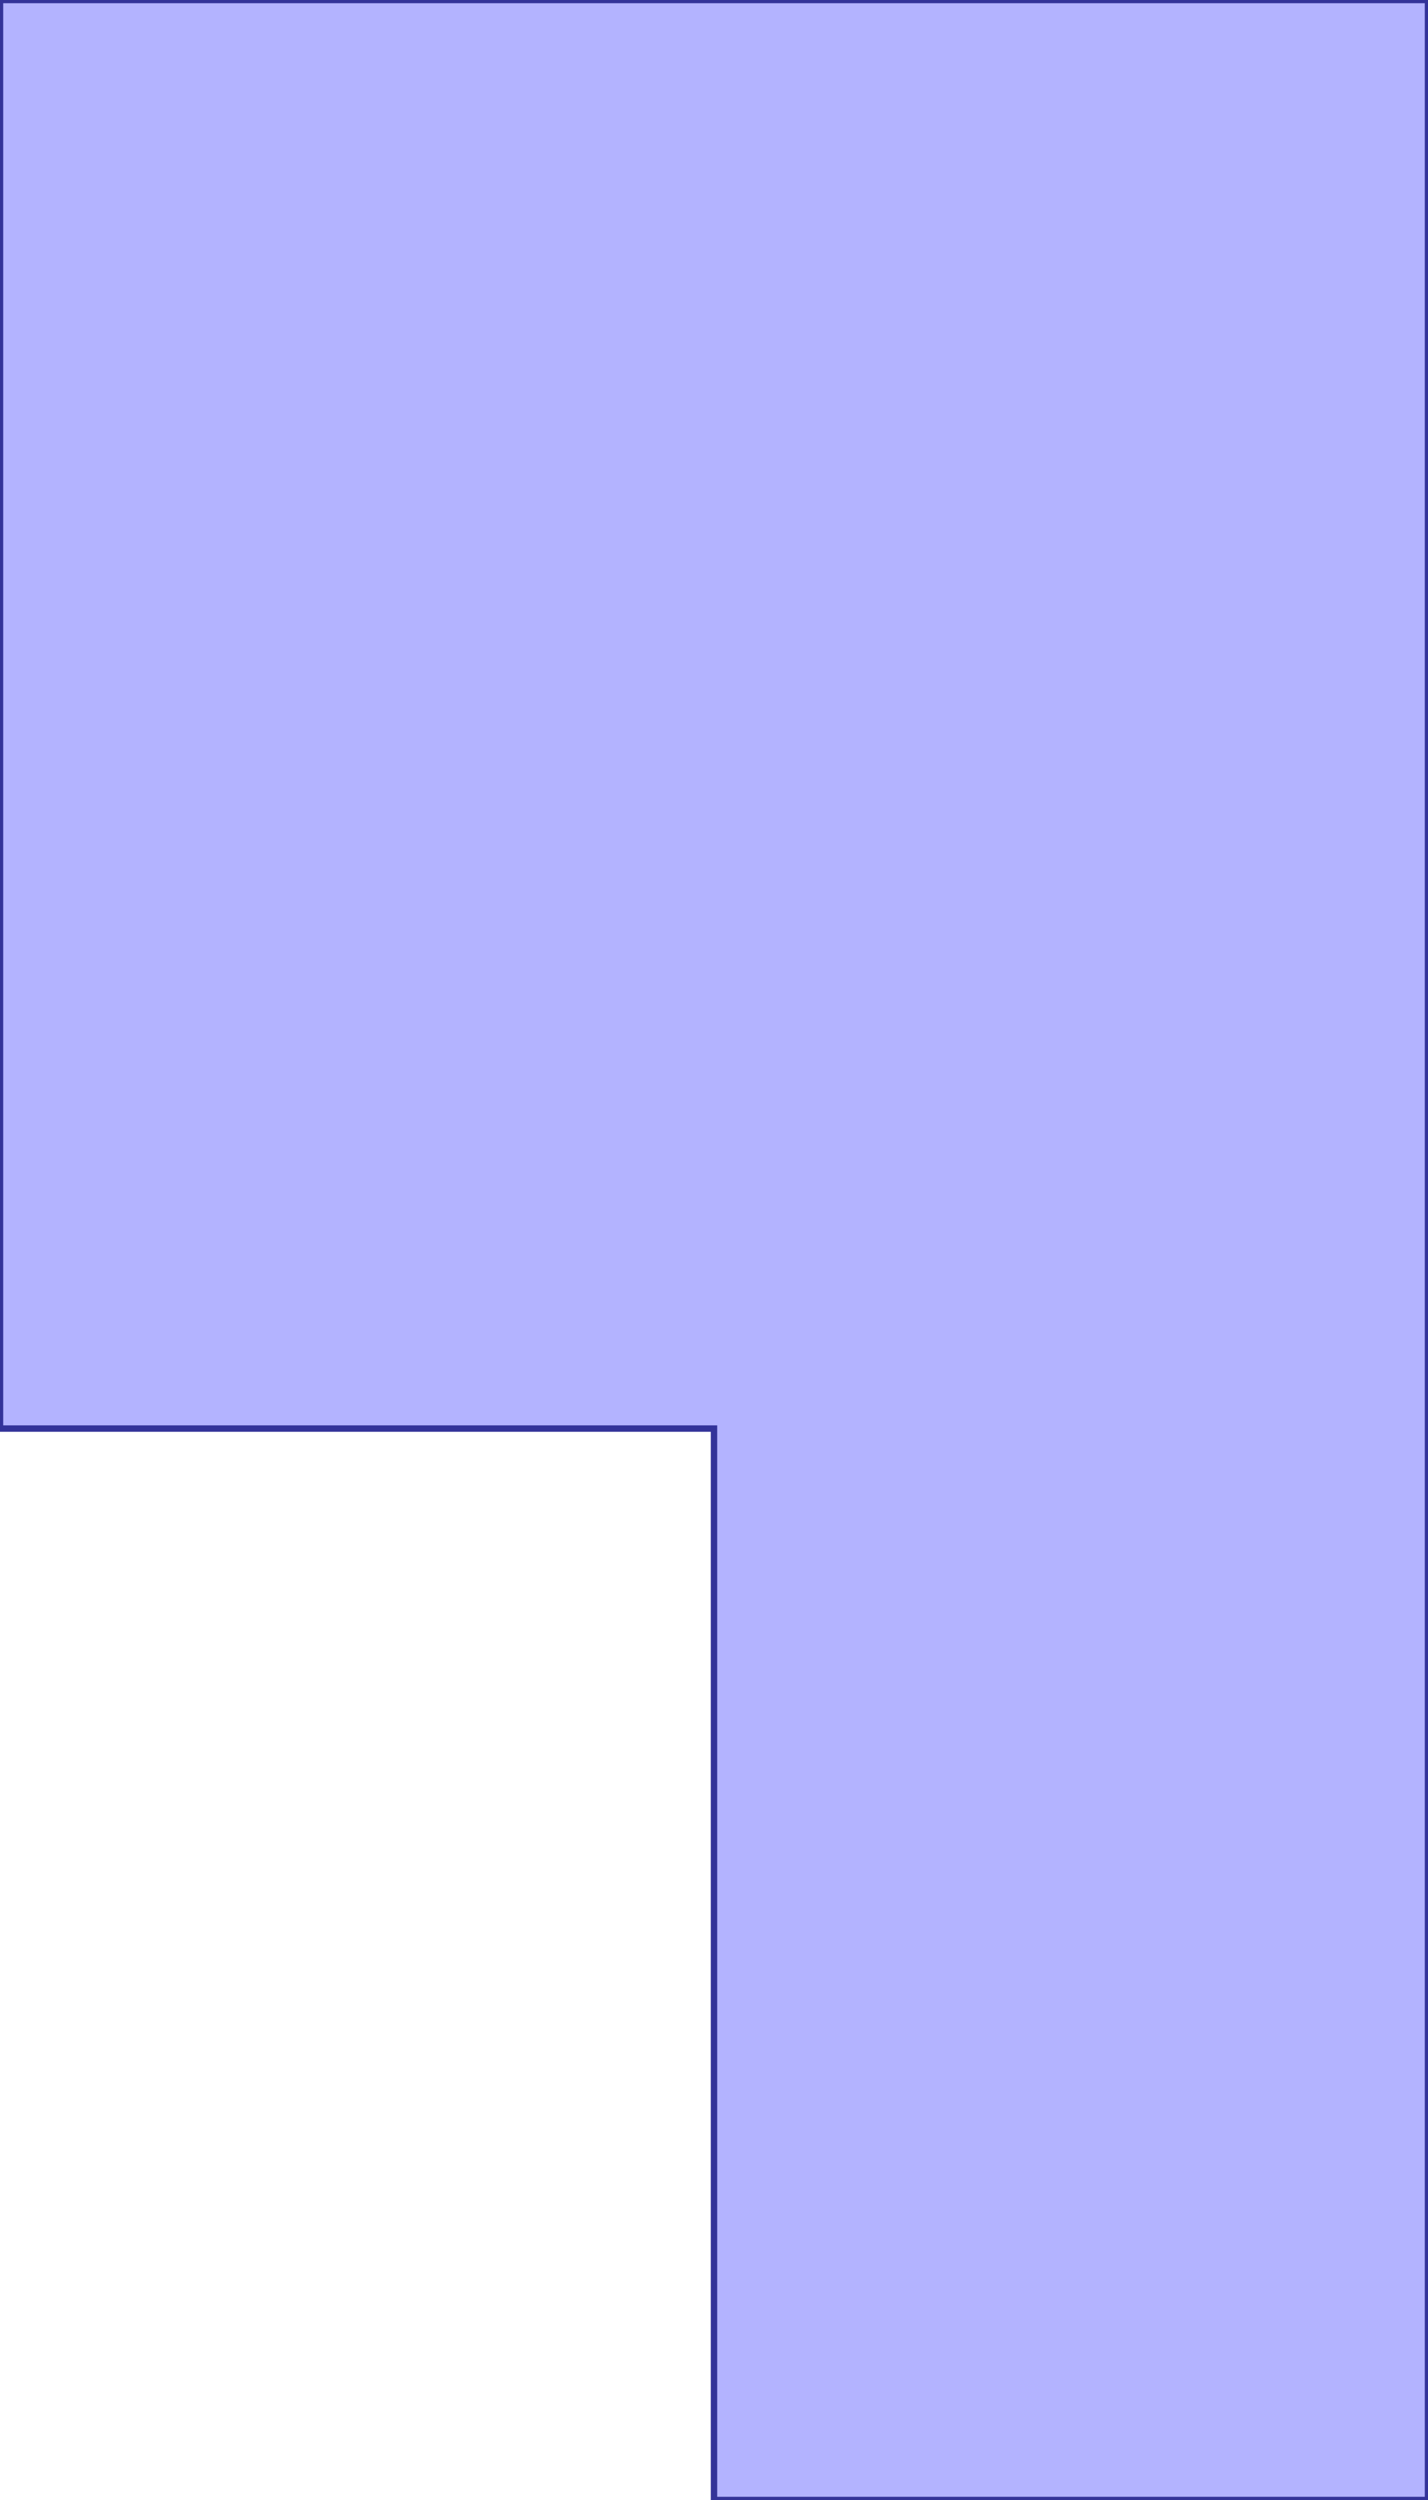 <?xml version="1.0" standalone="no"?>
<!DOCTYPE svg PUBLIC "-//W3C//DTD SVG 1.1//EN"
"http://www.w3.org/Graphics/SVG/1.1/DTD/svg11.dtd">
<svg  version="1.1" xmlns="http://www.w3.org/2000/svg" xmlns:xlink="http://www.w3.org/1999/xlink" viewBox="0 0 4 7">
<g title="A + B (CGAL EPECK)" fill-rule="evenodd">
<path d="M 2,7 L 2,4 L -0,4 L -0,-0 L 4,-0 L 4,3 L 4,3 L 4,7 L 2,7 z" style="fill-opacity:0.3;fill:rgb(0,0,255);stroke:rgb(51,51,153);stroke-width:0.018" />
</g></svg>